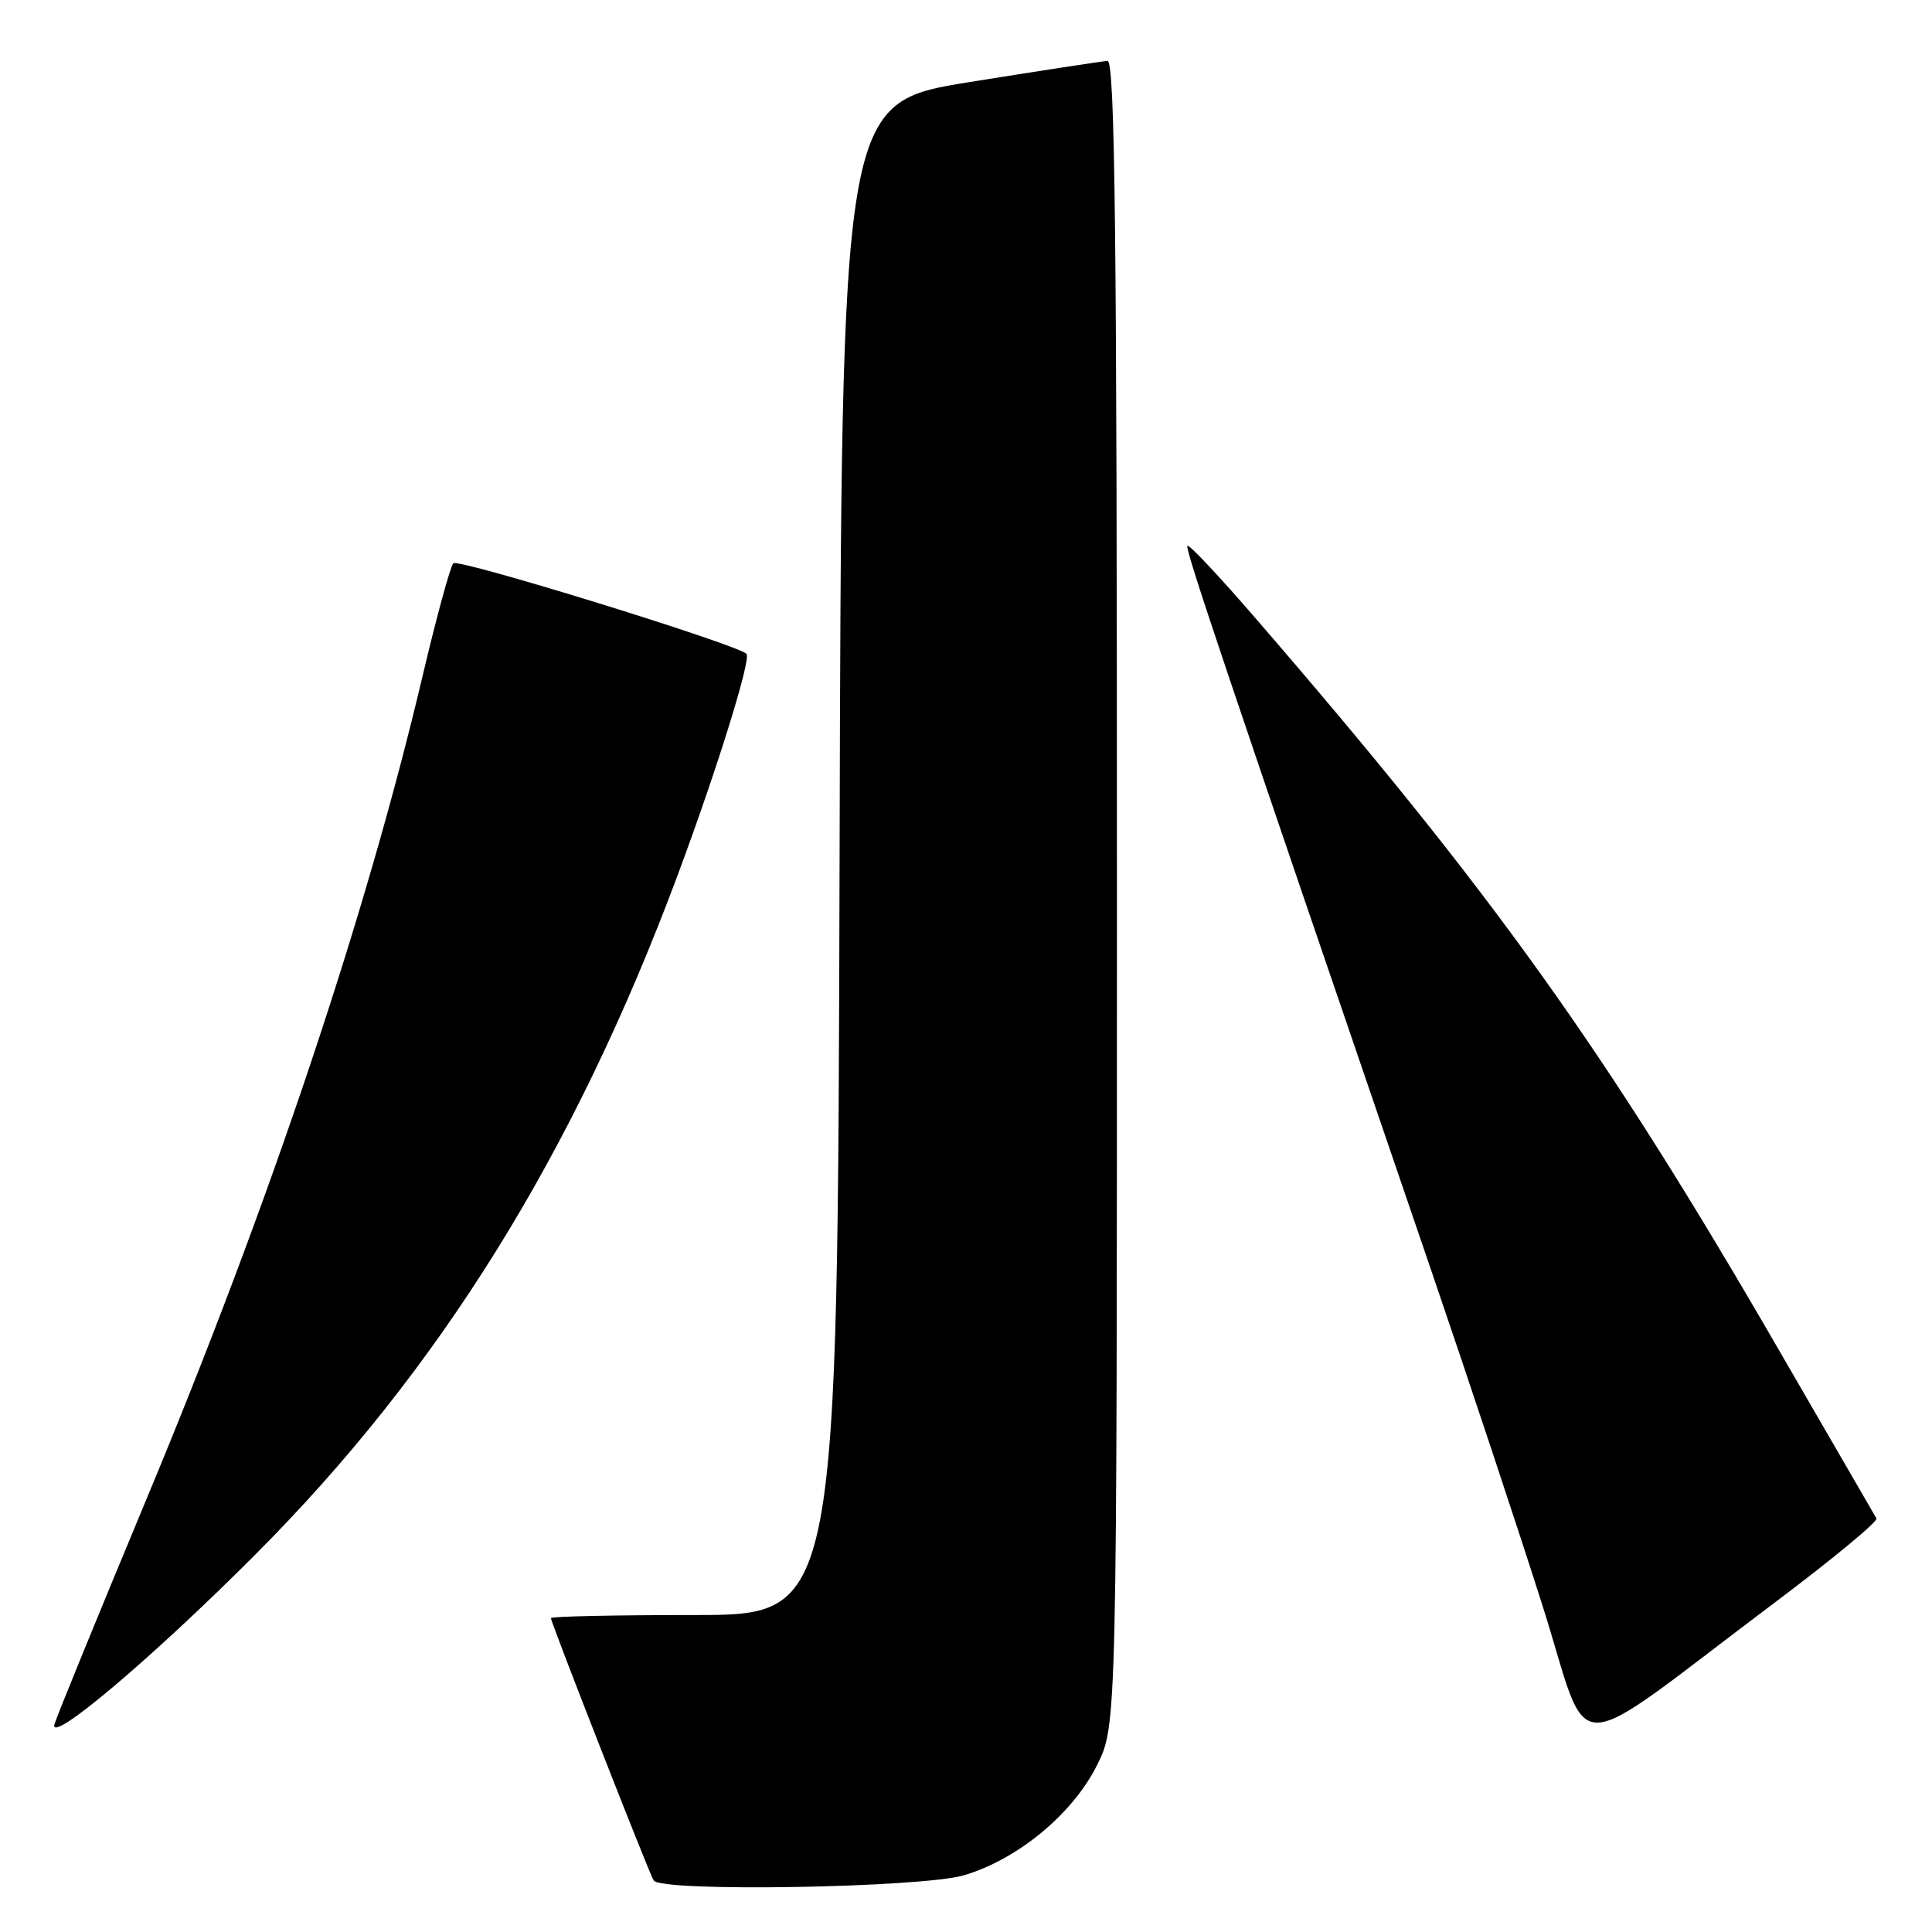 <?xml version="1.0" encoding="UTF-8" standalone="no"?>
<!DOCTYPE svg PUBLIC "-//W3C//DTD SVG 1.1//EN" "http://www.w3.org/Graphics/SVG/1.1/DTD/svg11.dtd" >
<svg xmlns="http://www.w3.org/2000/svg" xmlns:xlink="http://www.w3.org/1999/xlink" version="1.1" viewBox="0 0 256 256">
 <g >
 <path fill="currentColor"
d=" M 127.75 248.48 C 134.88 246.36 142.16 240.33 145.37 233.88 C 148.00 228.61 148.00 228.61 148.00 118.30 C 148.00 30.69 147.74 8.01 146.75 8.07 C 146.06 8.11 137.85 9.37 128.50 10.87 C 111.50 13.60 111.50 13.60 111.25 113.80 C 110.99 214.00 110.99 214.00 92.00 214.00 C 81.55 214.00 73.00 214.18 73.00 214.41 C 73.00 214.99 85.99 248.17 86.61 249.17 C 87.57 250.73 122.15 250.14 127.75 248.48 Z  M 235.28 212.26 C 242.86 206.56 248.87 201.59 248.64 201.20 C 248.41 200.82 242.49 190.60 235.49 178.50 C 212.62 138.99 197.72 118.17 166.19 81.72 C 161.54 76.34 157.56 72.11 157.34 72.32 C 156.99 72.68 161.73 86.78 189.70 168.50 C 194.59 182.80 201.20 202.70 204.38 212.72 C 210.97 233.48 206.97 233.54 235.28 212.26 Z  M 33.73 206.09 C 58.21 181.58 76.02 152.93 89.82 115.89 C 95.07 101.79 99.59 87.22 98.91 86.63 C 97.35 85.28 60.67 73.95 60.07 74.64 C 59.65 75.11 57.84 81.77 56.03 89.42 C 48.51 121.38 35.67 159.64 19.38 198.71 C 13.01 214.00 7.54 227.38 7.22 228.46 C 6.40 231.31 20.06 219.79 33.73 206.09 Z "/>
</g>
</svg>